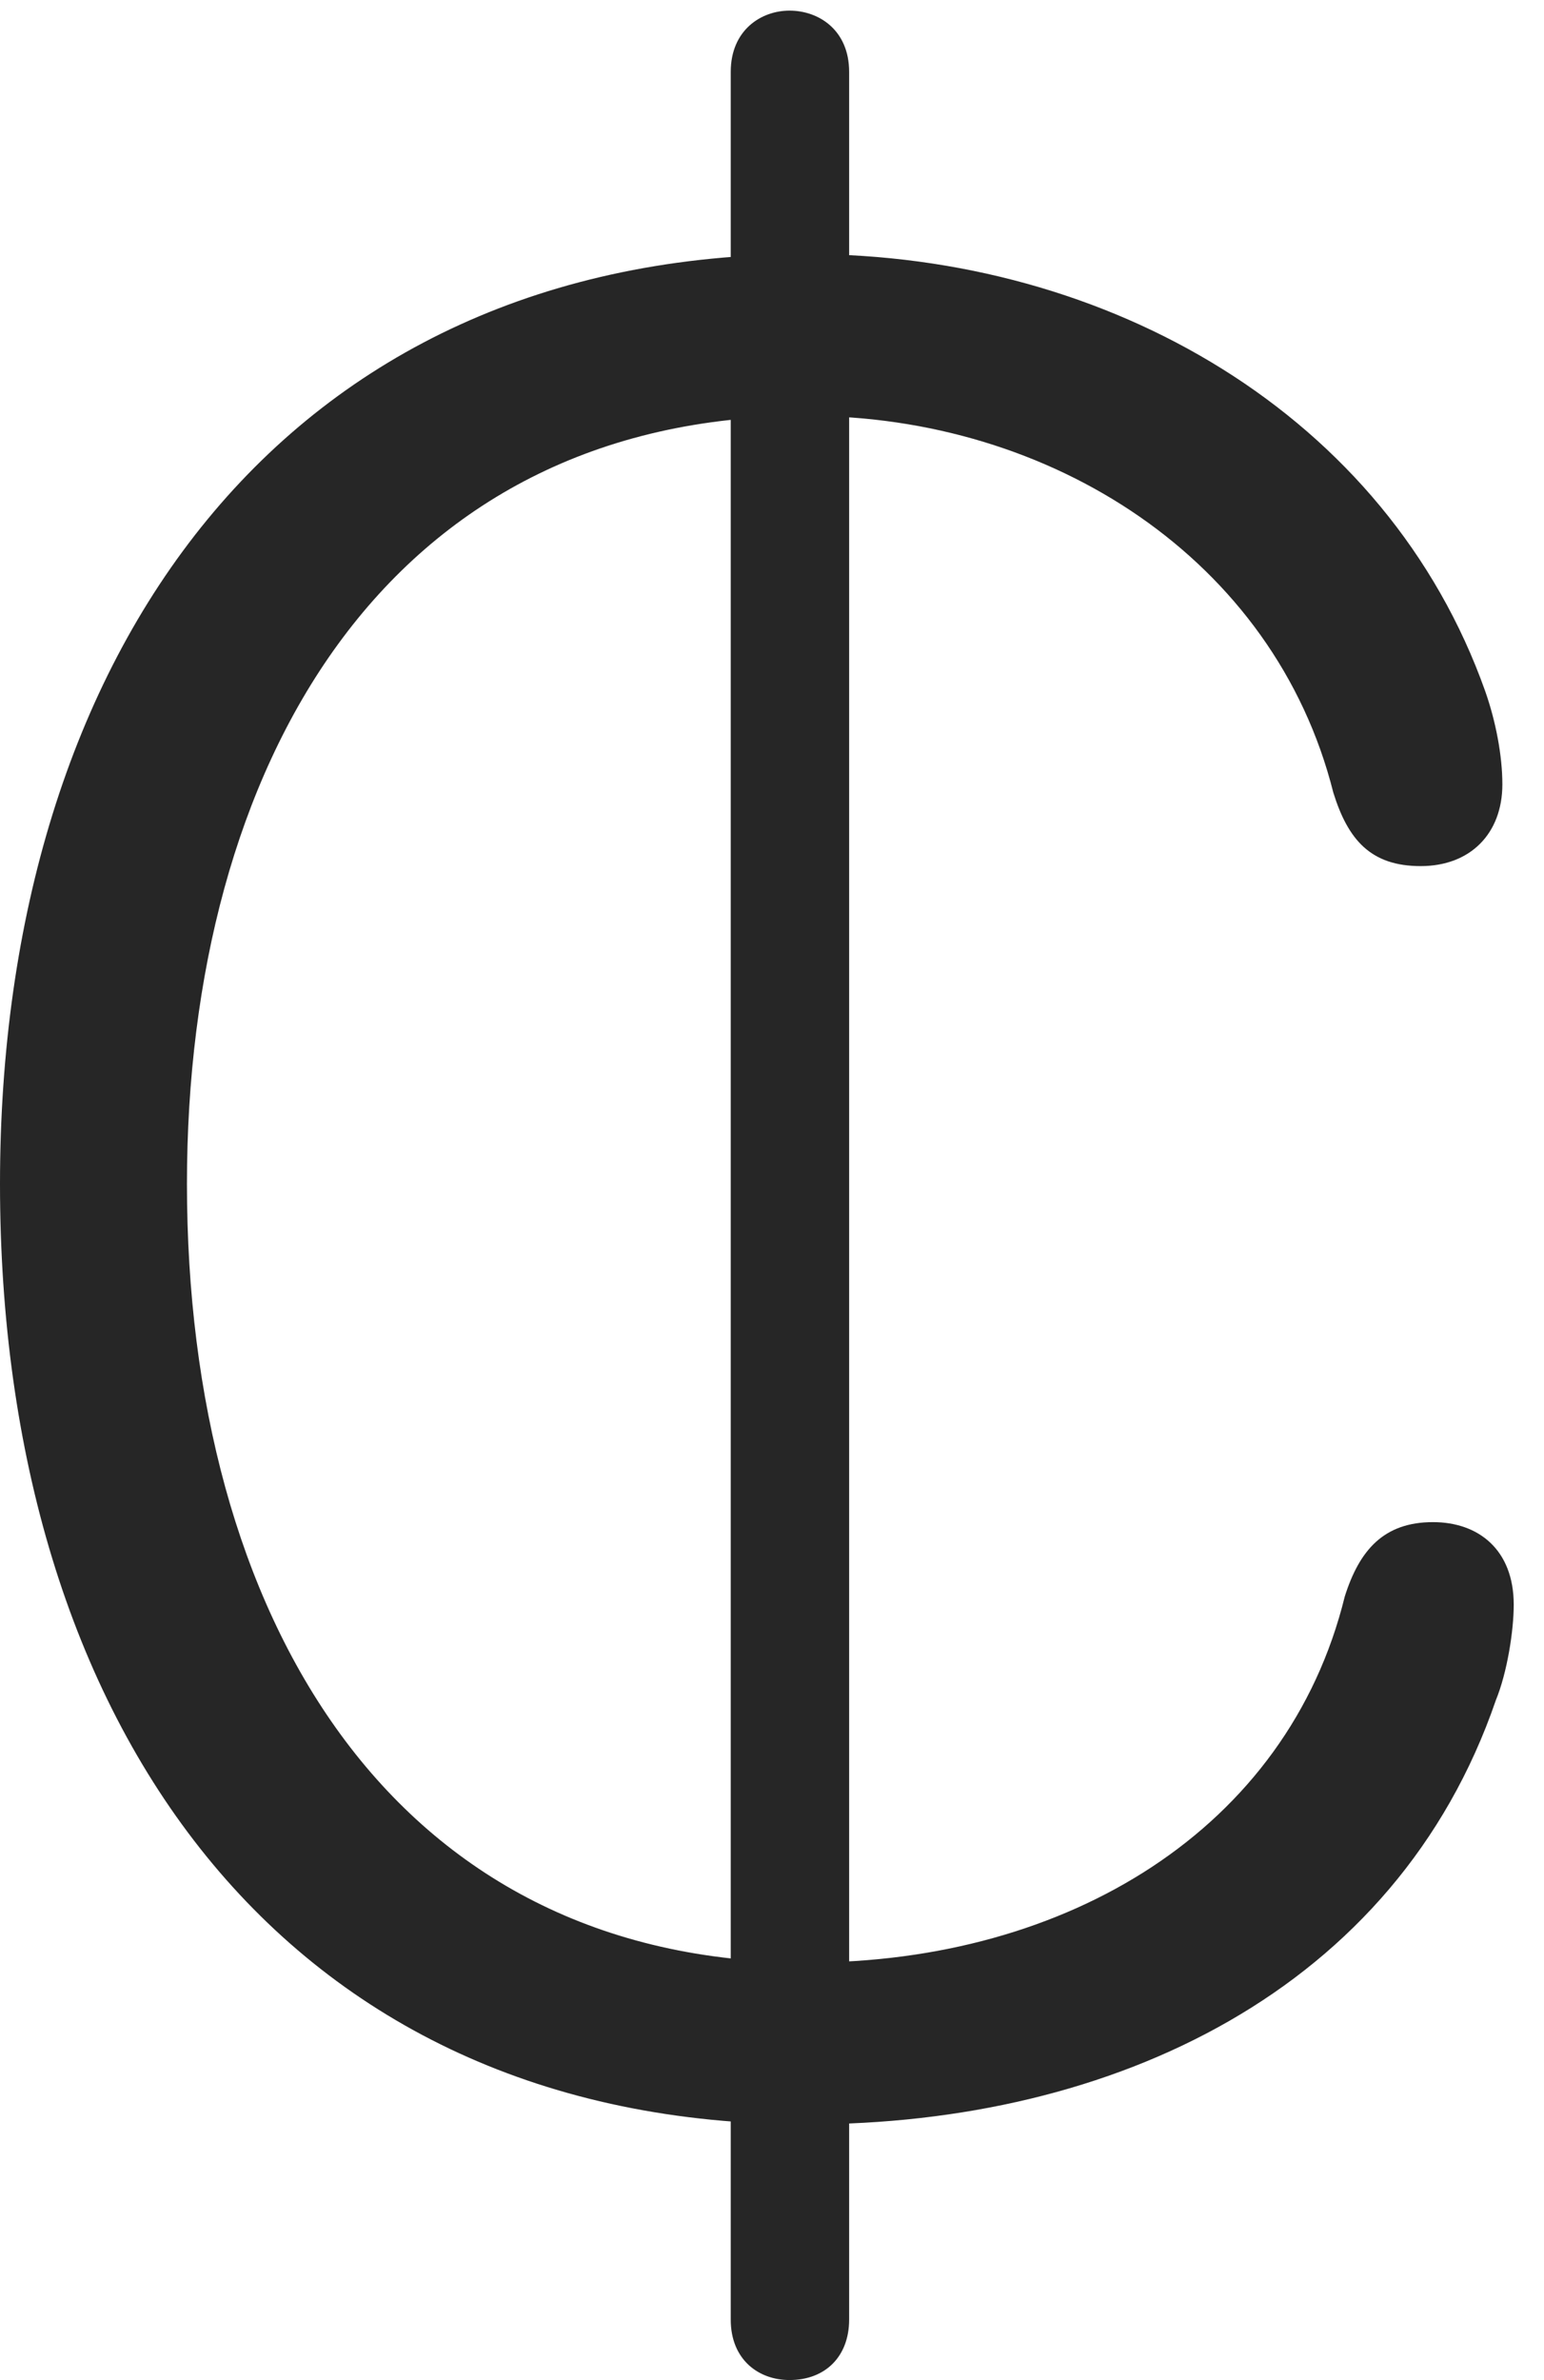 <?xml version="1.0" encoding="UTF-8"?>
<!--Generator: Apple Native CoreSVG 326-->
<!DOCTYPE svg
PUBLIC "-//W3C//DTD SVG 1.1//EN"
       "http://www.w3.org/Graphics/SVG/1.1/DTD/svg11.dtd">
<svg version="1.1" xmlns="http://www.w3.org/2000/svg" xmlns:xlink="http://www.w3.org/1999/xlink" viewBox="0 0 18.467 28.447">
 <g>
  <rect height="28.447" opacity="0" width="18.467" x="0" y="0"/>
  <path d="M9.648 25.391C13.32 25.391 16.699 23.789 17.891 20.322C18.027 19.99 18.105 19.492 18.105 19.18C18.105 18.525 17.686 18.193 17.139 18.193C16.553 18.193 16.26 18.525 16.084 19.082C15.4 21.865 12.764 23.457 9.658 23.457C4.668 23.457 2.236 19.297 2.236 14.15C2.236 9.18 4.59 4.971 9.648 4.971C12.568 4.971 15.244 6.68 15.947 9.473C16.123 10.039 16.396 10.352 16.992 10.352C17.588 10.352 17.969 9.961 17.969 9.375C17.969 9.033 17.891 8.623 17.764 8.262C16.592 4.961 13.262 3.037 9.648 3.037C3.398 3.037 0 7.793 0 14.15C0 20.596 3.369 25.391 9.648 25.391ZM9.443 28.447C9.873 28.447 10.156 28.164 10.156 27.725L10.156 0.859C10.156 0.361 9.795 0.127 9.443 0.127C9.102 0.127 8.74 0.361 8.74 0.859L8.74 27.725C8.74 28.203 9.072 28.447 9.443 28.447Z" fill="black" fill-opacity="0.85"/>
 </g>
</svg>
